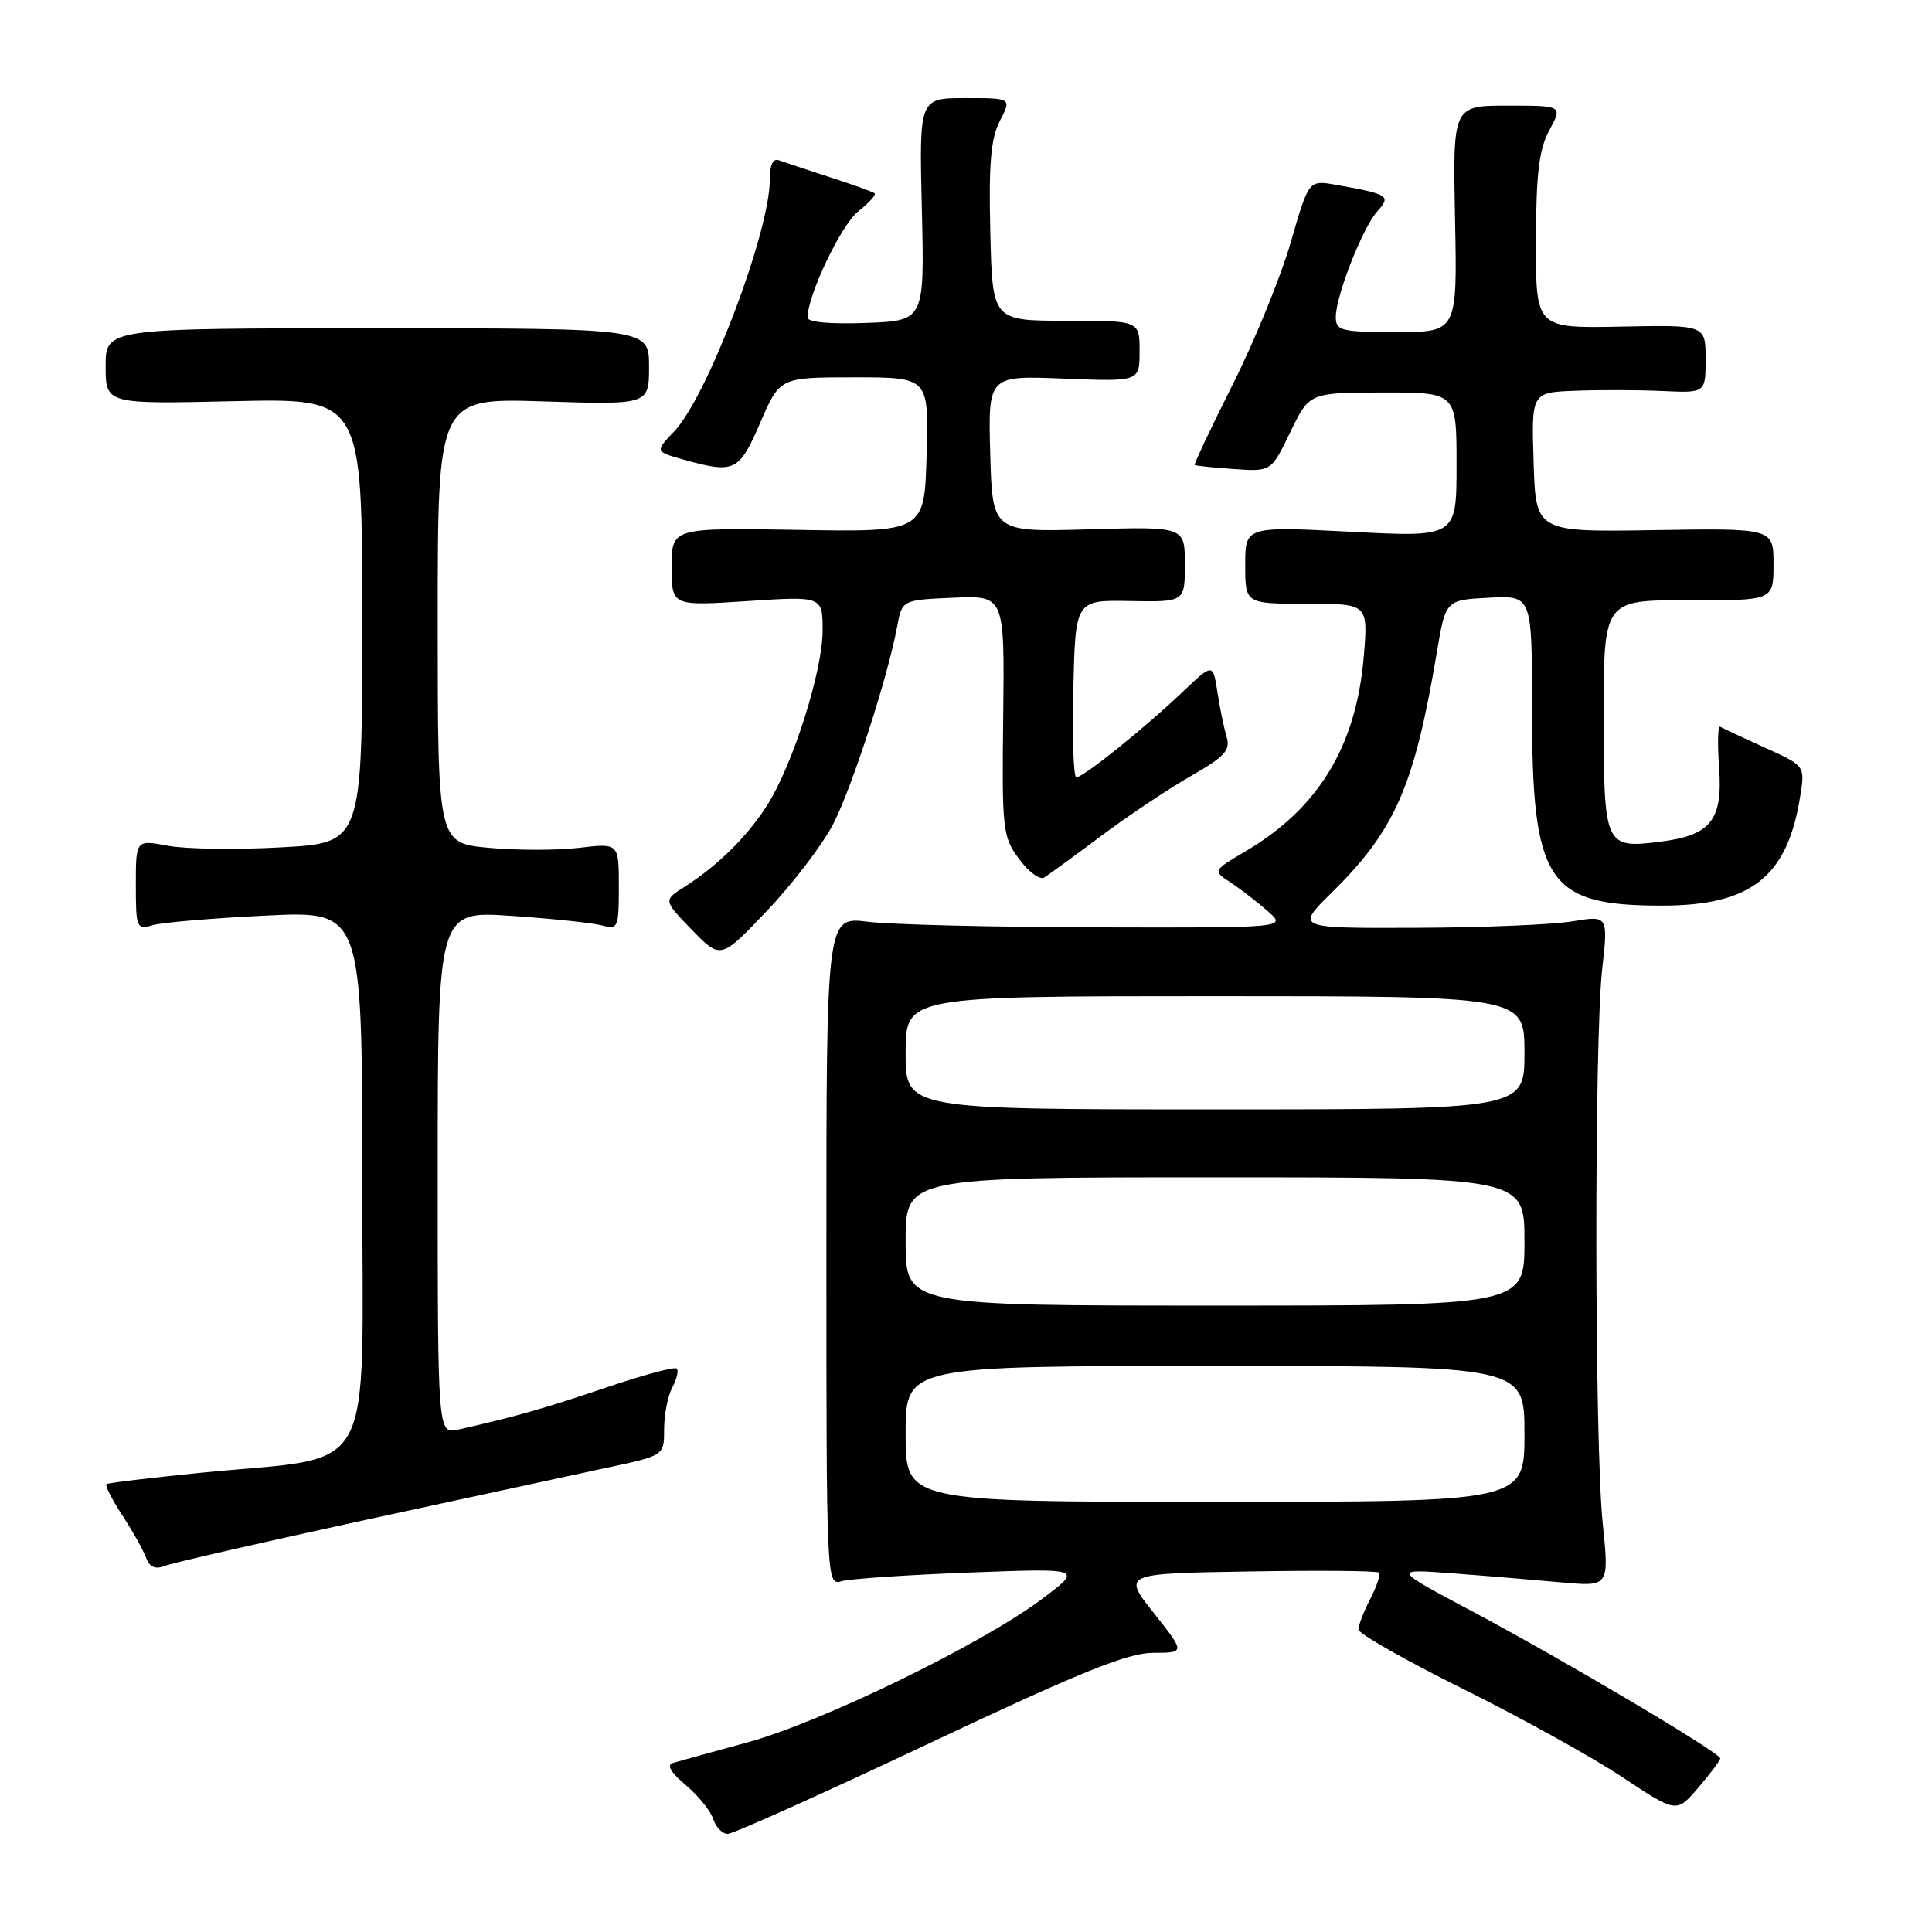 <?xml version="1.0" encoding="UTF-8" standalone="no"?>
<!DOCTYPE svg PUBLIC "-//W3C//DTD SVG 1.1//EN" "http://www.w3.org/Graphics/SVG/1.1/DTD/svg11.dtd" >
<svg xmlns="http://www.w3.org/2000/svg" xmlns:xlink="http://www.w3.org/1999/xlink" version="1.1" viewBox="0 0 256 256">
 <g >
 <path fill="currentColor"
d=" M 123.11 231.01 C 143.11 221.57 149.41 219.02 152.77 219.01 C 157.05 219.00 157.05 219.00 152.90 213.75 C 148.74 208.50 148.74 208.50 165.51 208.23 C 174.74 208.07 182.48 208.14 182.72 208.38 C 182.95 208.62 182.44 210.18 181.57 211.86 C 180.71 213.53 180.00 215.35 180.00 215.91 C 180.00 216.46 186.24 220.01 193.88 223.80 C 201.51 227.59 210.99 232.84 214.95 235.47 C 222.15 240.25 222.15 240.25 225.03 236.88 C 226.62 235.02 227.93 233.28 227.94 233.00 C 227.98 232.28 207.29 220.01 195.00 213.47 C 184.50 207.88 184.50 207.88 192.50 208.48 C 196.90 208.81 203.36 209.35 206.87 209.67 C 213.23 210.25 213.23 210.25 212.37 201.87 C 211.28 191.36 211.23 137.92 212.30 128.40 C 213.09 121.30 213.09 121.30 208.30 122.09 C 205.66 122.53 196.34 122.91 187.59 122.94 C 171.67 123.00 171.67 123.00 176.47 118.27 C 184.87 109.99 187.40 104.19 190.38 86.50 C 191.55 79.50 191.55 79.50 197.28 79.20 C 203.00 78.90 203.00 78.90 203.00 93.93 C 203.00 116.98 205.00 120.00 220.22 120.00 C 232.05 120.00 236.85 116.19 238.54 105.49 C 239.18 101.47 239.18 101.47 233.84 99.06 C 230.90 97.73 228.25 96.48 227.93 96.30 C 227.62 96.11 227.56 98.55 227.79 101.73 C 228.29 108.70 226.69 110.70 219.93 111.54 C 212.63 112.44 212.50 112.16 212.50 94.79 C 212.50 79.50 212.50 79.50 223.75 79.54 C 235.00 79.57 235.00 79.57 235.00 74.78 C 235.00 69.99 235.00 69.99 219.25 70.24 C 203.50 70.50 203.50 70.50 203.21 61.25 C 202.92 52.00 202.92 52.00 208.71 51.78 C 211.90 51.65 217.09 51.67 220.25 51.81 C 226.00 52.08 226.00 52.08 226.00 47.56 C 226.00 43.05 226.00 43.05 214.75 43.28 C 203.50 43.50 203.50 43.50 203.52 32.00 C 203.54 22.98 203.92 19.80 205.30 17.25 C 207.05 14.00 207.05 14.00 199.78 14.00 C 192.50 14.00 192.50 14.00 192.80 29.00 C 193.10 44.00 193.10 44.00 185.05 44.00 C 177.68 44.00 177.00 43.83 177.00 42.01 C 177.00 39.21 180.57 30.13 182.52 27.98 C 184.36 25.95 184.00 25.72 176.96 24.48 C 173.41 23.86 173.41 23.86 171.03 32.12 C 169.71 36.67 166.27 45.12 163.36 50.91 C 160.46 56.69 158.18 61.51 158.30 61.61 C 158.41 61.72 160.74 61.96 163.47 62.15 C 168.44 62.50 168.44 62.50 170.97 57.26 C 173.50 52.03 173.50 52.03 183.25 52.01 C 193.00 52.00 193.00 52.00 193.00 61.59 C 193.00 71.19 193.00 71.19 179.00 70.46 C 165.00 69.74 165.00 69.74 165.00 74.87 C 165.00 80.00 165.00 80.00 173.15 80.00 C 181.29 80.00 181.29 80.00 180.71 86.97 C 179.71 98.86 174.73 107.08 165.09 112.77 C 160.68 115.38 160.68 115.38 163.06 116.94 C 164.37 117.80 166.57 119.50 167.97 120.72 C 170.50 122.94 170.50 122.94 145.50 122.88 C 131.75 122.85 118.03 122.52 115.00 122.14 C 109.50 121.45 109.50 121.45 109.50 165.78 C 109.50 209.63 109.52 210.10 111.50 209.52 C 112.60 209.20 120.25 208.68 128.50 208.37 C 143.50 207.80 143.50 207.80 138.00 211.92 C 130.02 217.90 108.77 228.24 98.96 230.90 C 94.31 232.17 89.90 233.38 89.17 233.60 C 88.30 233.86 88.88 234.87 90.87 236.54 C 92.53 237.94 94.17 239.97 94.51 241.04 C 94.86 242.12 95.72 243.00 96.43 243.00 C 97.14 243.00 109.14 237.61 123.11 231.01 Z  M 48.50 201.38 C 62.25 198.40 76.76 195.27 80.75 194.41 C 88.00 192.86 88.00 192.86 88.00 189.37 C 88.00 187.44 88.49 184.96 89.08 183.85 C 89.68 182.74 89.94 181.61 89.67 181.34 C 89.40 181.07 85.20 182.20 80.34 183.85 C 72.23 186.60 68.35 187.71 60.75 189.42 C 58.00 190.04 58.00 190.04 58.00 155.37 C 58.00 120.70 58.00 120.70 67.75 121.36 C 73.11 121.72 78.51 122.29 79.75 122.62 C 81.89 123.20 82.00 122.96 82.00 117.48 C 82.00 111.72 82.00 111.72 76.75 112.34 C 73.86 112.69 68.46 112.68 64.75 112.34 C 58.00 111.71 58.00 111.71 58.00 82.23 C 58.00 52.74 58.00 52.74 72.00 53.19 C 86.00 53.64 86.00 53.64 86.00 48.57 C 86.00 43.50 86.00 43.50 50.00 43.50 C 14.00 43.50 14.00 43.50 14.00 48.52 C 14.00 53.55 14.00 53.55 31.00 53.16 C 48.00 52.77 48.00 52.77 48.00 82.23 C 48.00 111.69 48.00 111.69 37.25 112.28 C 31.34 112.61 24.59 112.51 22.25 112.07 C 18.00 111.27 18.00 111.27 18.00 117.25 C 18.00 122.98 18.10 123.21 20.25 122.59 C 21.49 122.23 28.24 121.66 35.25 121.32 C 48.00 120.70 48.00 120.70 48.00 156.27 C 48.00 196.94 50.30 192.78 26.50 195.16 C 19.90 195.82 14.32 196.49 14.10 196.66 C 13.89 196.82 14.82 198.66 16.17 200.73 C 17.53 202.80 18.95 205.33 19.33 206.35 C 19.80 207.63 20.56 207.99 21.76 207.51 C 22.72 207.12 34.75 204.37 48.50 201.38 Z  M 110.46 109.08 C 112.98 104.10 117.68 89.55 118.88 83.00 C 119.53 79.50 119.53 79.50 126.32 79.20 C 133.11 78.91 133.11 78.91 132.93 94.82 C 132.75 109.98 132.85 110.87 135.03 113.82 C 136.29 115.53 137.78 116.63 138.35 116.28 C 138.92 115.93 142.31 113.46 145.88 110.79 C 149.46 108.11 154.81 104.54 157.78 102.84 C 162.30 100.25 163.07 99.41 162.53 97.63 C 162.18 96.46 161.63 93.78 161.31 91.68 C 160.72 87.86 160.72 87.86 156.61 91.77 C 151.59 96.54 143.54 103.00 142.62 103.00 C 142.24 103.00 142.06 97.71 142.22 91.25 C 142.50 79.50 142.50 79.50 149.75 79.64 C 157.00 79.77 157.00 79.77 157.00 74.77 C 157.00 69.77 157.00 69.77 144.25 70.14 C 131.50 70.50 131.50 70.50 131.21 60.13 C 130.93 49.76 130.93 49.76 140.96 50.17 C 151.00 50.57 151.00 50.57 151.00 46.53 C 151.00 42.49 151.00 42.49 141.25 42.50 C 131.50 42.50 131.50 42.50 131.22 30.76 C 131.00 21.67 131.29 18.34 132.49 16.01 C 134.05 13.00 134.05 13.00 127.92 13.00 C 121.79 13.00 121.79 13.00 122.15 27.75 C 122.50 42.50 122.50 42.50 114.75 42.79 C 110.03 42.97 107.00 42.69 107.00 42.08 C 107.00 39.15 111.47 29.77 113.72 28.01 C 115.14 26.89 116.12 25.81 115.90 25.62 C 115.68 25.43 113.03 24.47 110.00 23.49 C 106.97 22.51 103.94 21.50 103.25 21.25 C 102.42 20.94 102.00 21.82 102.00 23.84 C 102.00 30.76 93.70 52.62 89.33 57.17 C 86.78 59.84 86.78 59.84 90.64 60.92 C 97.35 62.78 97.94 62.50 100.74 56.00 C 103.33 50.00 103.33 50.00 113.20 50.00 C 123.07 50.00 123.07 50.00 122.78 60.25 C 122.50 70.50 122.50 70.50 105.75 70.21 C 89.00 69.93 89.00 69.93 89.00 75.11 C 89.00 80.30 89.00 80.30 99.00 79.65 C 109.00 78.99 109.00 78.99 109.00 83.57 C 109.00 88.94 105.02 101.45 101.61 106.77 C 98.99 110.87 95.03 114.77 90.69 117.52 C 87.89 119.30 87.89 119.30 91.69 123.22 C 95.50 127.14 95.50 127.14 101.72 120.59 C 105.15 116.98 109.08 111.80 110.46 109.08 Z  M 120.00 190.00 C 120.00 181.00 120.00 181.00 161.00 181.00 C 202.00 181.00 202.00 181.00 202.00 190.00 C 202.00 199.00 202.00 199.00 161.00 199.00 C 120.00 199.00 120.00 199.00 120.00 190.00 Z  M 120.00 164.50 C 120.00 156.00 120.00 156.00 161.00 156.00 C 202.00 156.00 202.00 156.00 202.00 164.50 C 202.00 173.00 202.00 173.00 161.00 173.00 C 120.00 173.00 120.00 173.00 120.00 164.50 Z  M 120.00 139.50 C 120.00 132.00 120.00 132.00 161.00 132.00 C 202.00 132.00 202.00 132.00 202.00 139.50 C 202.00 147.00 202.00 147.00 161.00 147.00 C 120.00 147.00 120.00 147.00 120.00 139.50 Z "/>
</g>
</svg>
